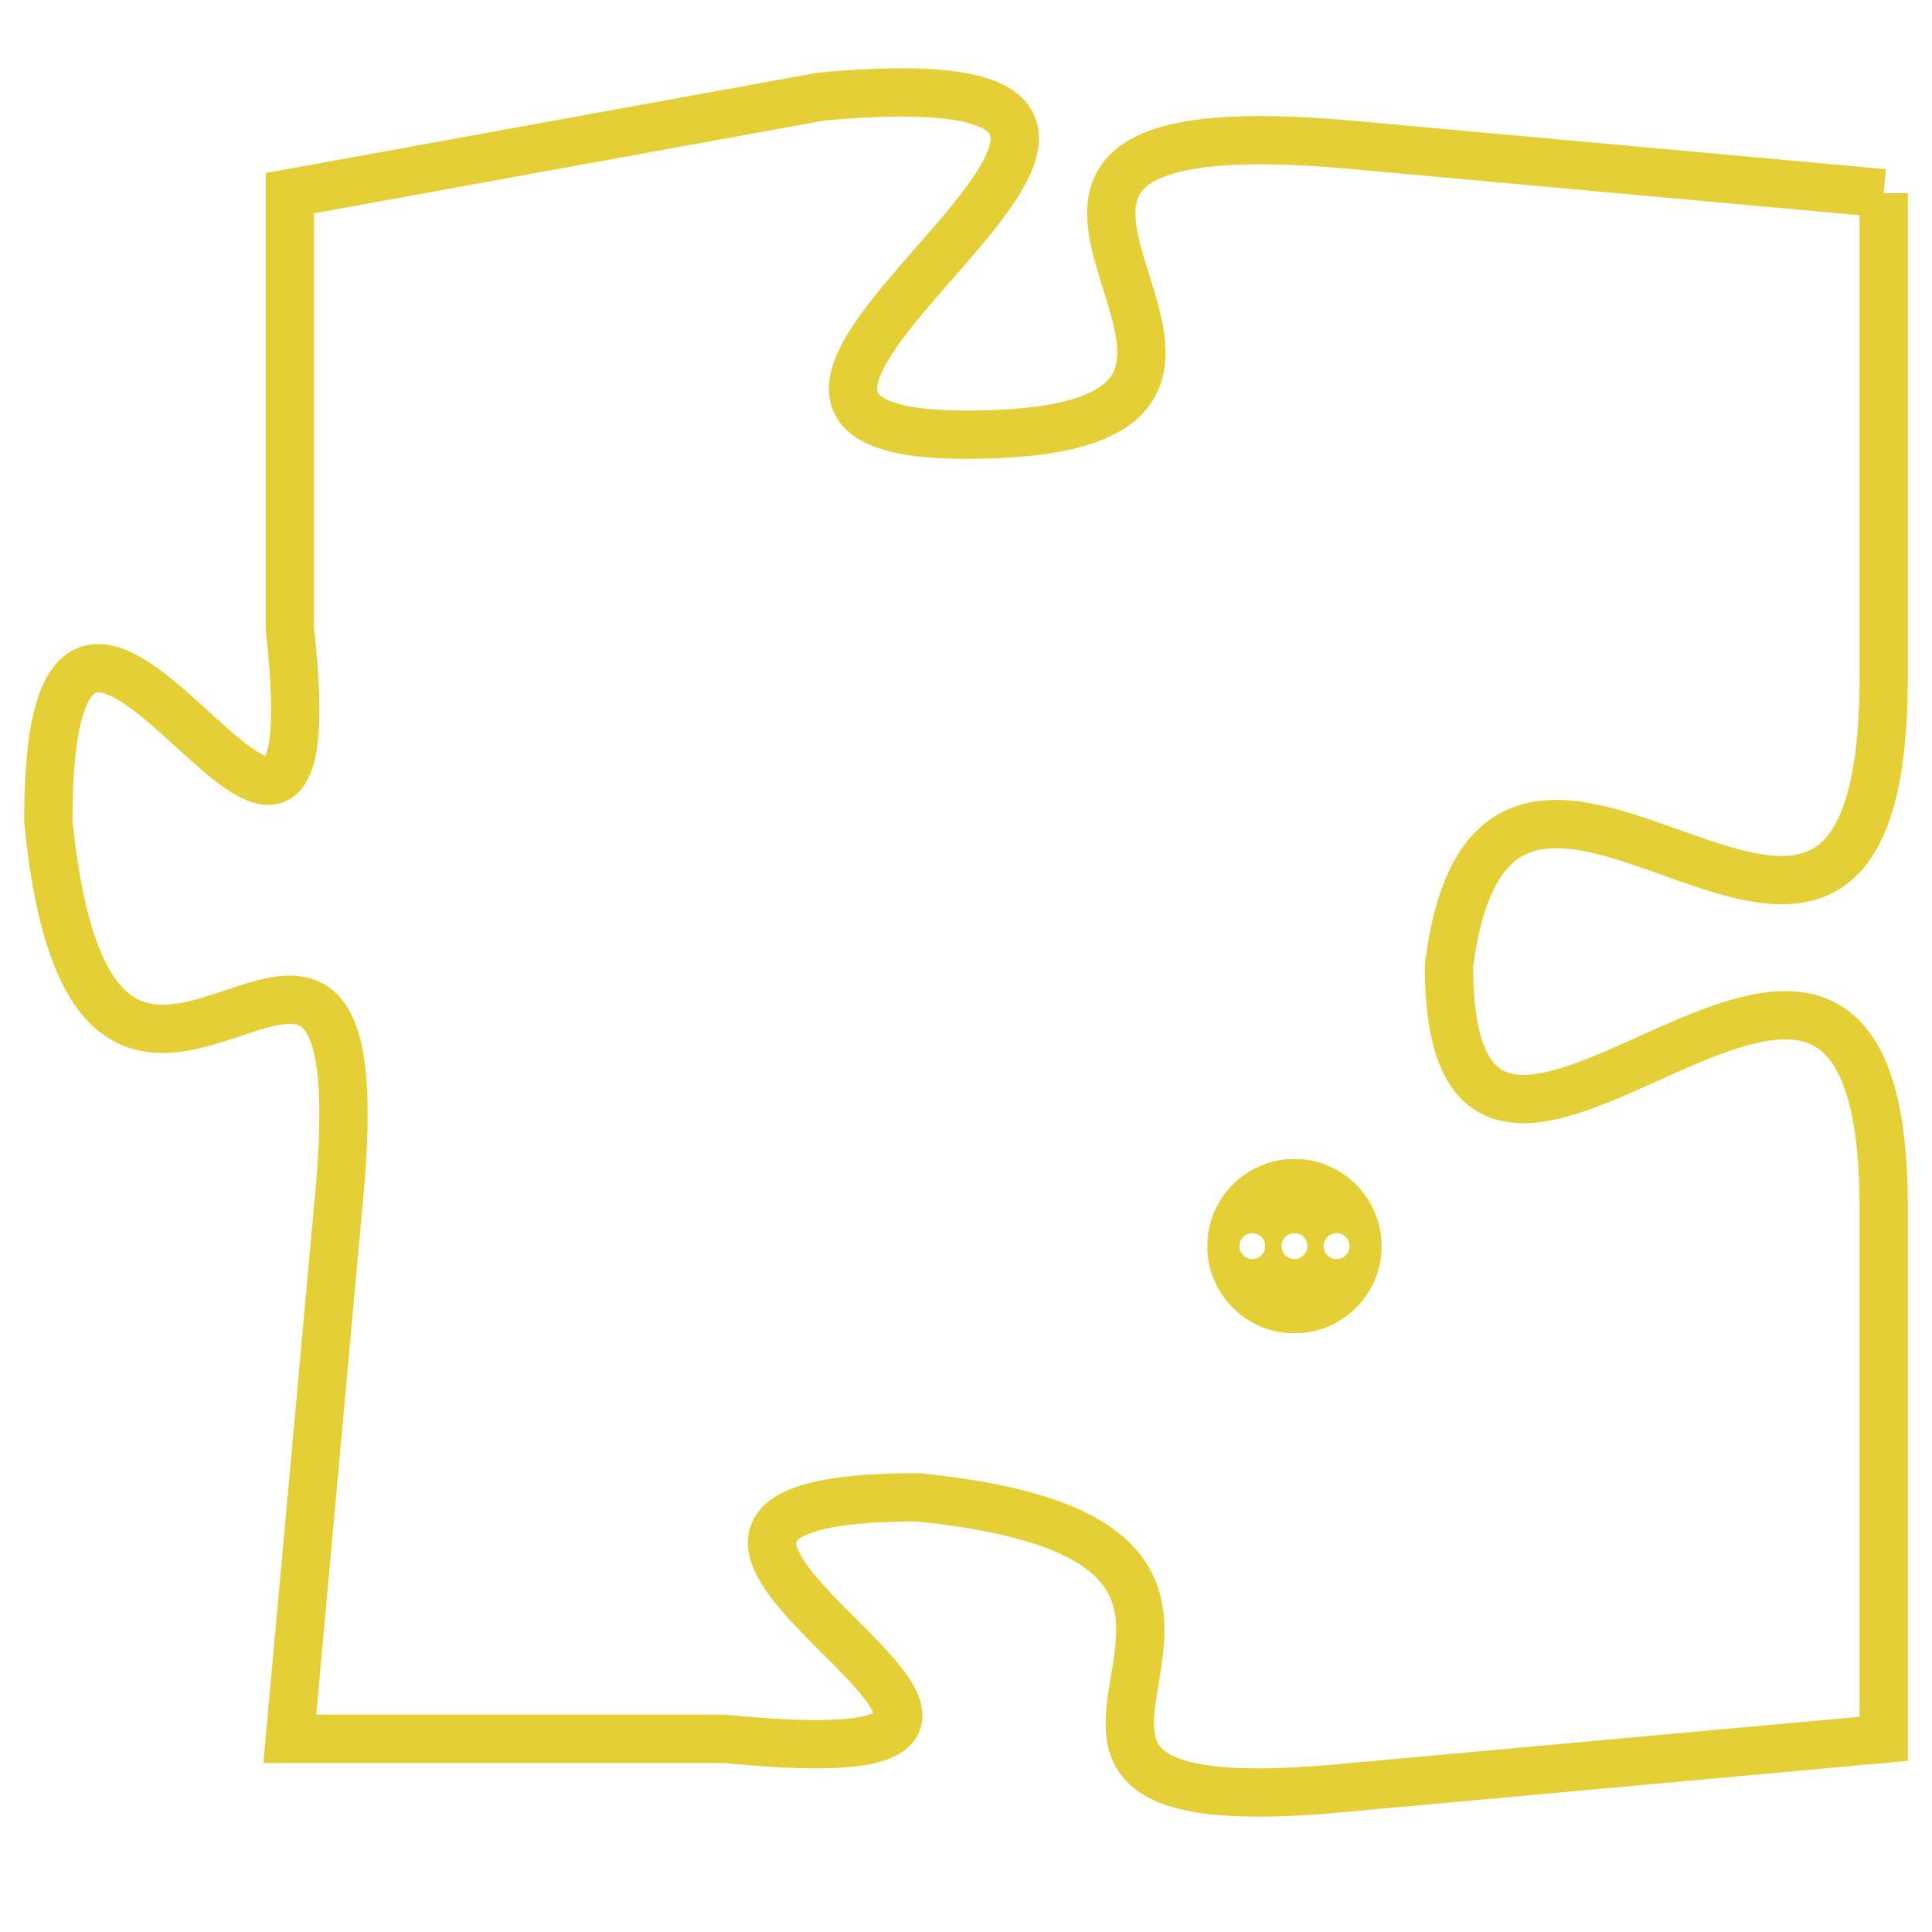 <svg version="1.1" xmlns="http://www.w3.org/2000/svg" xmlns:xlink="http://www.w3.org/1999/xlink" fill="transparent" x="0" y="0" width="350" height="350" preserveAspectRatio="xMinYMin slice"><style type="text/css">.links{fill:transparent;stroke: #E4CF37;}.links:hover{fill:#63D272; opacity:0.4;}</style><defs><g id="allt"><path id="t3326" d="M2541,800 L2530,799 C2519,798 2531,805 2522,805 C2514,805 2530,797 2519,798 L2508,800 2508,800 L2508,809 C2509,818 2503,804 2503,813 C2504,823 2510,811 2509,821 L2508,832 2508,832 L2517,832 C2527,833 2512,827 2521,827 C2531,828 2520,834 2530,833 L2541,832 2541,832 L2541,821 C2541,811 2532,824 2532,816 C2533,808 2541,820 2541,810 L2541,800"/></g><clipPath id="c" clipRule="evenodd" fill="transparent"><use href="#t3326"/></clipPath></defs><svg viewBox="2502 796 40 39" preserveAspectRatio="xMinYMin meet"><svg width="4380" height="2430"><g><image crossorigin="anonymous" x="0" y="0" href="https://nftpuzzle.license-token.com/assets/completepuzzle.svg" width="100%" height="100%" /><g class="links"><use href="#t3326"/></g></g></svg><svg x="2527" y="820" height="9%" width="9%" viewBox="0 0 330 330"><g><a xlink:href="https://nftpuzzle.license-token.com/" class="links"><title>See the most innovative NFT based token software licensing project</title><path fill="#E4CF37" id="more" d="M165,0C74.019,0,0,74.019,0,165s74.019,165,165,165s165-74.019,165-165S255.981,0,165,0z M85,190 c-13.785,0-25-11.215-25-25s11.215-25,25-25s25,11.215,25,25S98.785,190,85,190z M165,190c-13.785,0-25-11.215-25-25 s11.215-25,25-25s25,11.215,25,25S178.785,190,165,190z M245,190c-13.785,0-25-11.215-25-25s11.215-25,25-25 c13.785,0,25,11.215,25,25S258.785,190,245,190z"></path></a></g></svg></svg></svg>